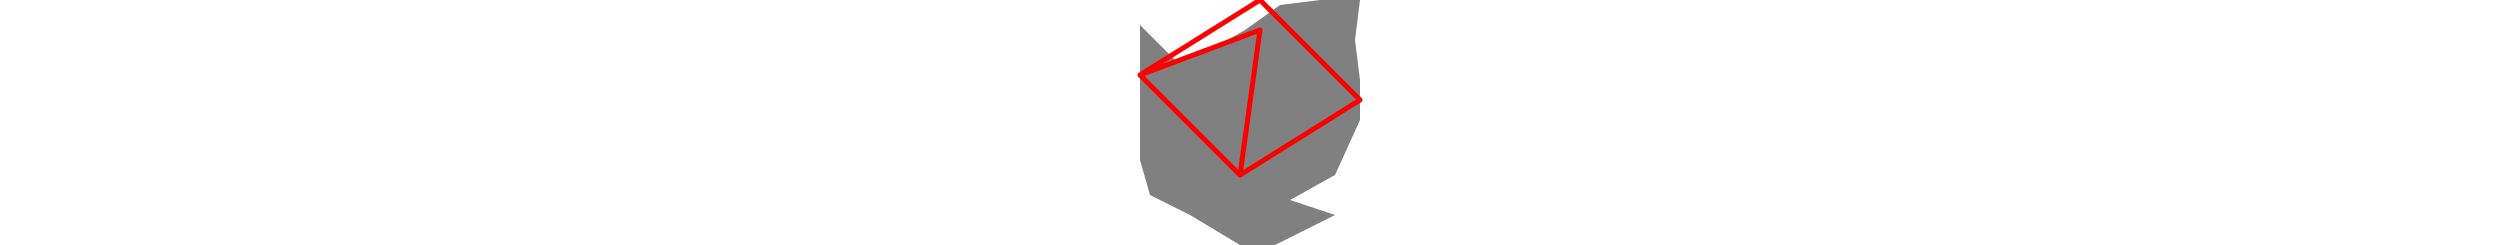 <svg viewBox="0 0 44 49" width="500" xmlns="http://www.w3.org/2000/svg">
<polygon fill="grey" points="7,12 0,5 0,32 2,39 10,43 20,49 27,49 39,43 30,40 39,35 44,24 44,16 43,8 44,0 36,0 28,1 21,6 14,10 "/>
<path d="M24 0L0 15M24 0L44 20M0 15L20 35M0 15L24 6M44 20L20 35M20 35L24 6" style="fill:none;stroke:#ff0000;stroke-linecap:round"/>
</svg>